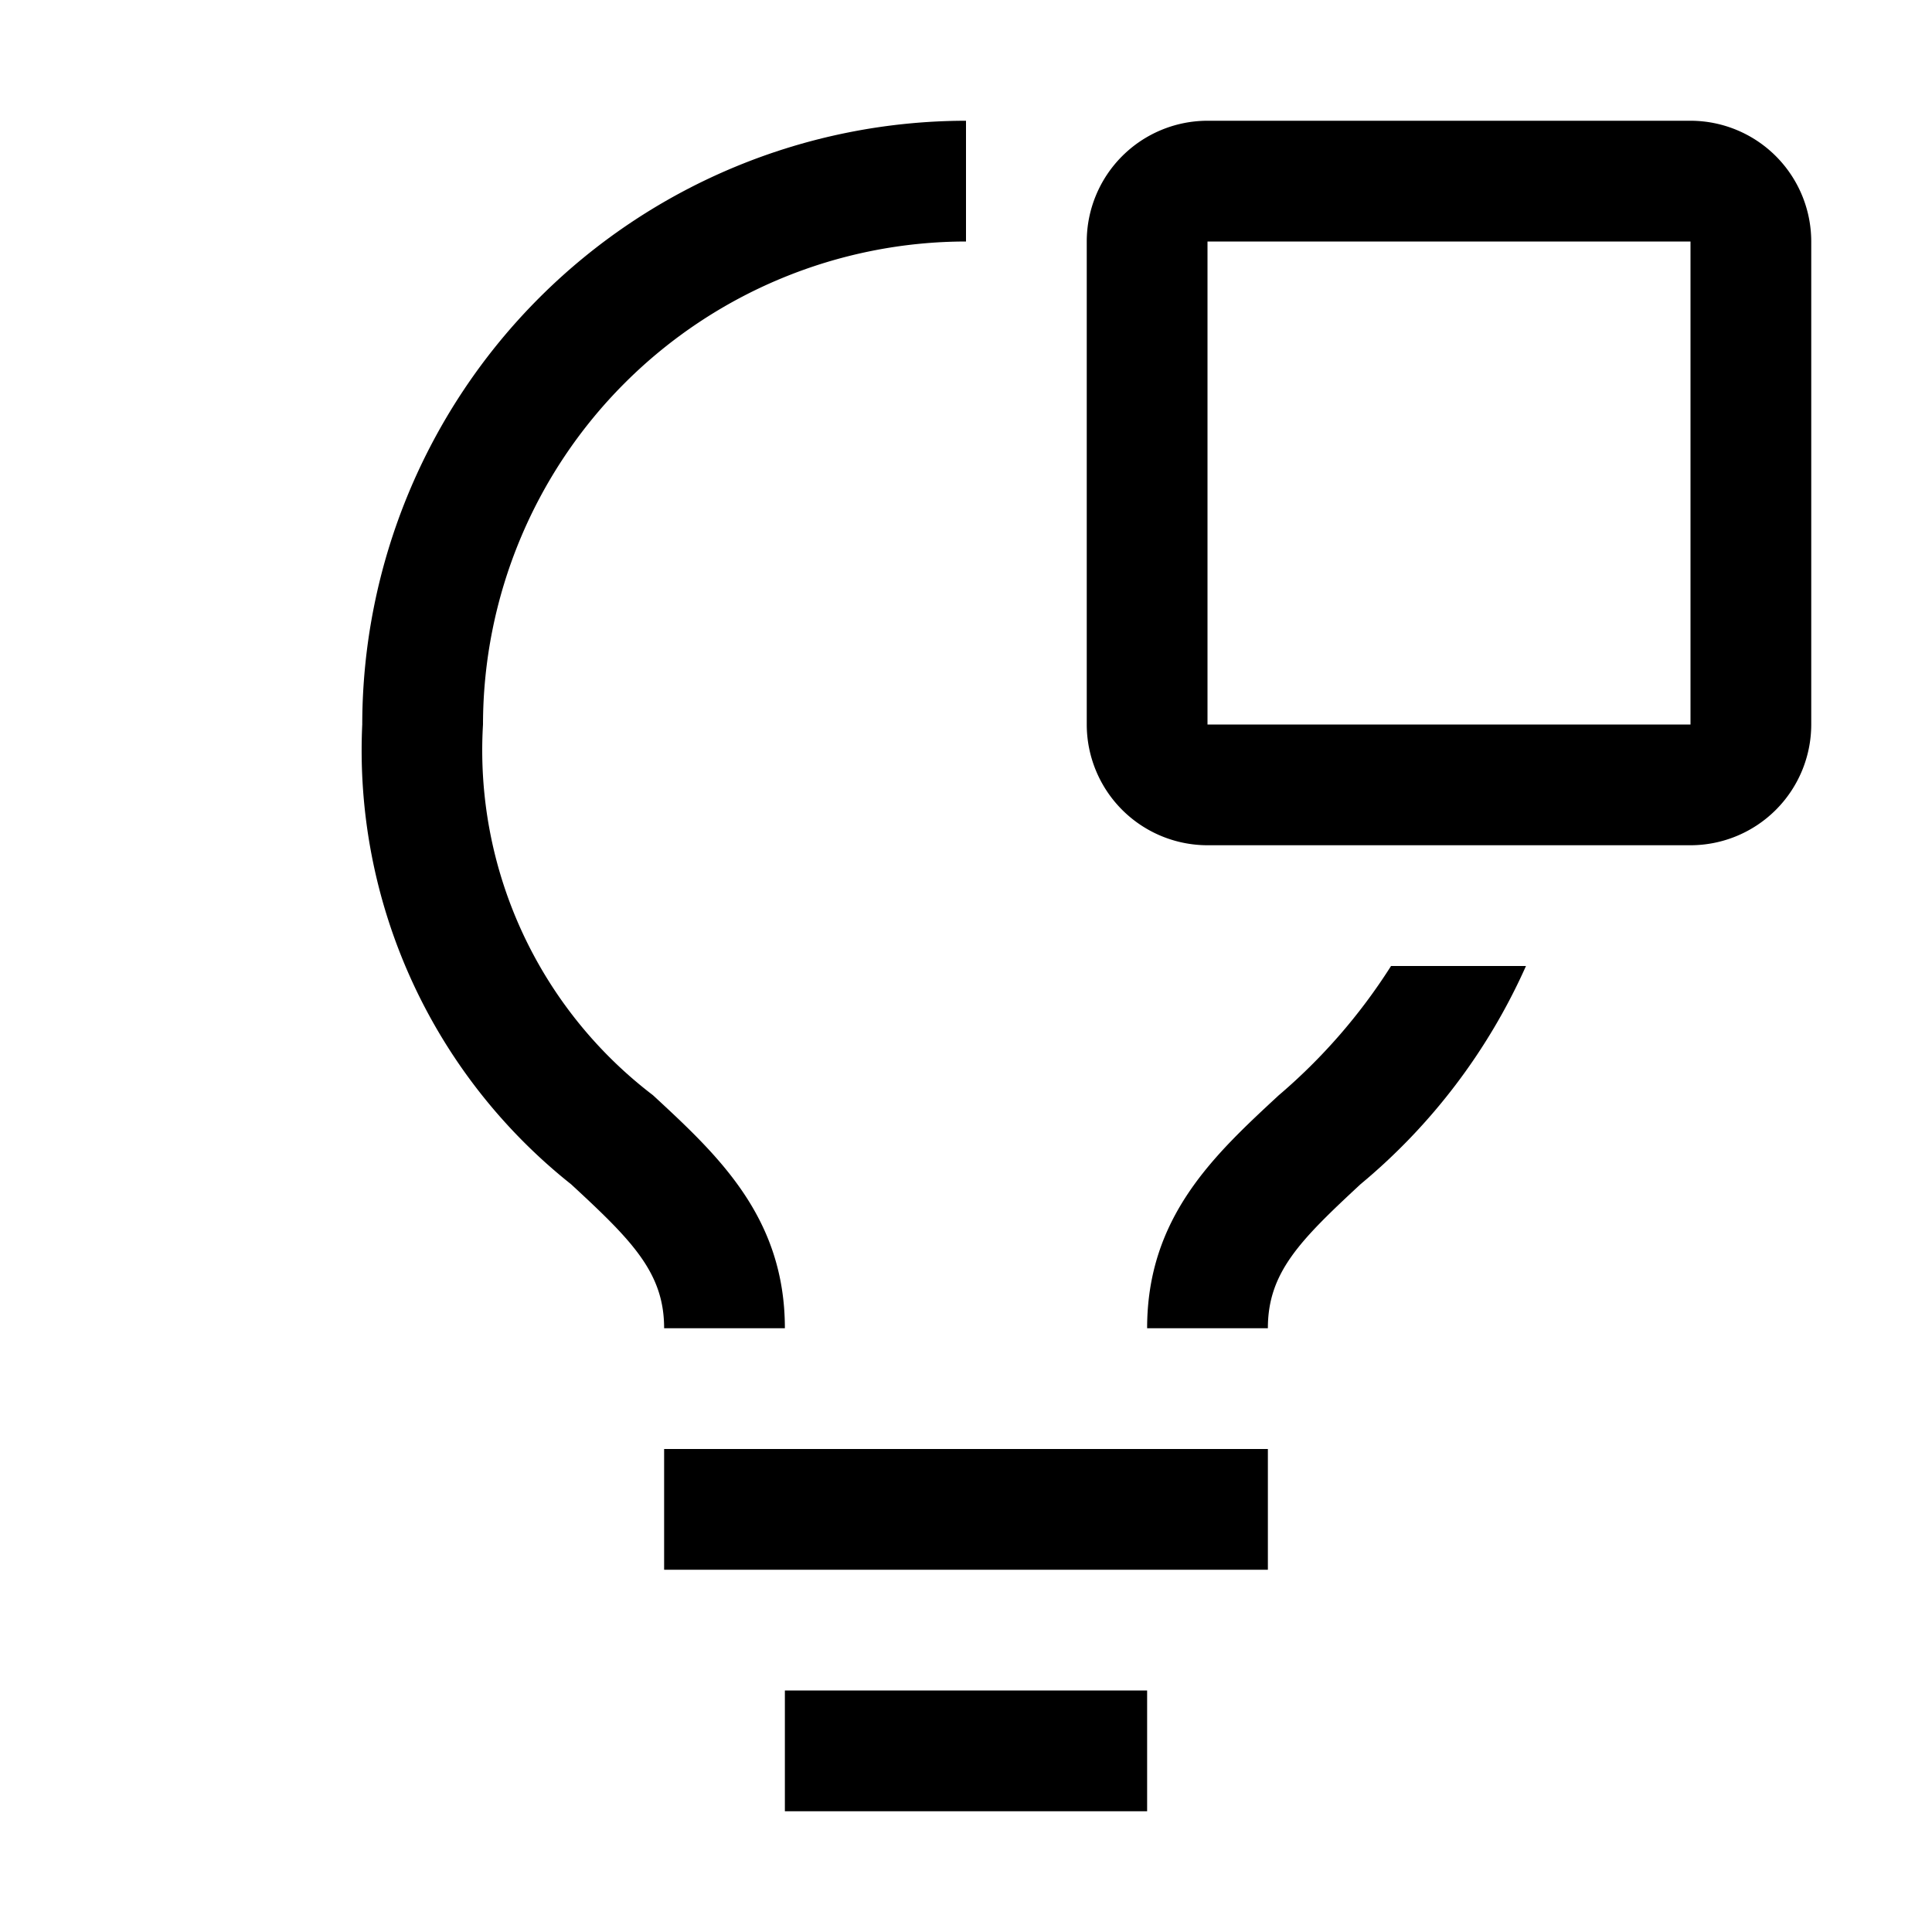 <svg xmlns="http://www.w3.org/2000/svg" xmlns:xlink="http://www.w3.org/1999/xlink" aria-hidden="true" role="img" class="iconify iconify--carbon" width="1em" height="1em" preserveAspectRatio="xMidYMid meet" viewBox="0 0 32 32" data-icon="carbon:ai-results-medium"><path d="M11 24h10v2H11z" fill="currentColor"></path><path d="M13 28h6v2h-6z" fill="currentColor"></path><path d="M10.815 18.14A7.185 7.185 0 0 1 8 12a8.01 8.01 0 0 1 8-8V2A10.011 10.011 0 0 0 6 12a9.18 9.18 0 0 0 3.46 7.616C10.472 20.551 11 21.081 11 22h2c0-1.84-1.11-2.866-2.185-3.86z" fill="currentColor"></path><path d="M28 14h-8a2.002 2.002 0 0 1-2-2V4a2.002 2.002 0 0 1 2-2h8a2.002 2.002 0 0 1 2 2v8a2.002 2.002 0 0 1-2 2zM20 4v8h8V4z" fill="currentColor"></path><path d="M23.04 16a9.486 9.486 0 0 1-1.862 2.143C20.107 19.135 19 20.16 19 22h2c0-.92.526-1.45 1.535-2.386A9.984 9.984 0 0 0 25.275 16z" fill="currentColor"></path></svg>